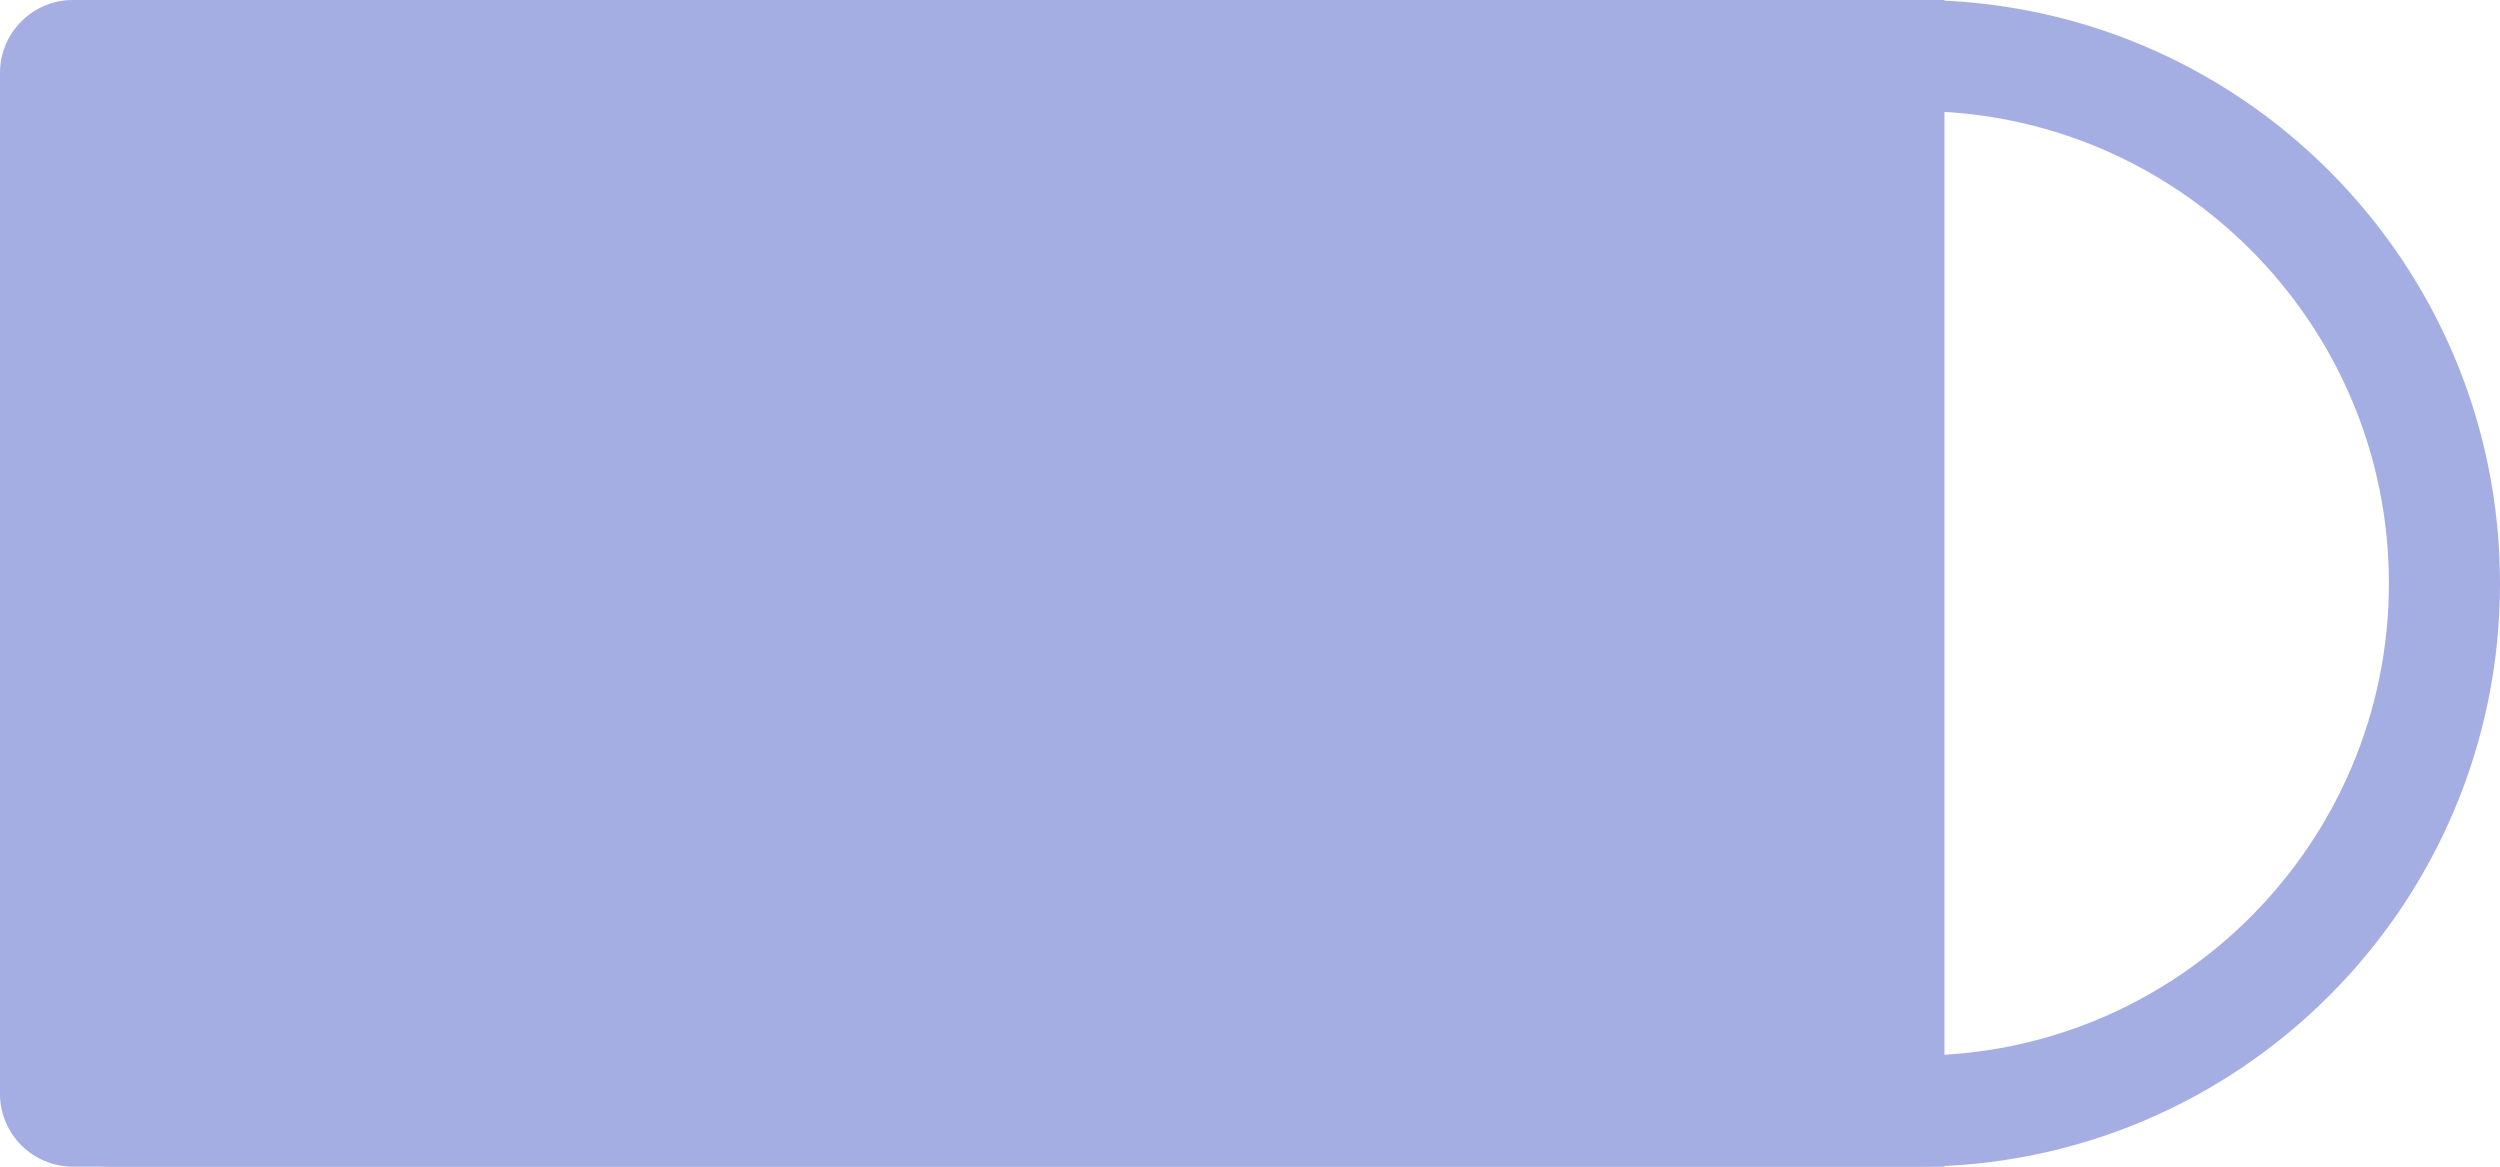 <svg xmlns="http://www.w3.org/2000/svg" width="45" height="21" viewBox="0 0 45 21"><defs><style>.a{fill:none;}.b,.d{fill:#a5aee3;}.c,.d{stroke:none;}</style></defs><g class="a" transform="translate(45) rotate(90)"><path class="c" d="M10.5,0A10.5,10.5,0,0,1,21,10.5V43.688A1.313,1.313,0,0,1,19.688,45H1.313A1.313,1.313,0,0,1,0,43.688V10.5A10.5,10.5,0,0,1,10.5,0Z"/><path class="d" d="M 10.5 2 C 5.813 2 2 5.813 2 10.5 L 2 43 L 19 43 L 19 10.5 C 19 5.813 15.187 2 10.5 2 M 10.5 0 C 16.299 0 21 4.701 21 10.5 L 21 43.688 C 21 44.412 20.412 45 19.688 45 L 1.312 45 C 0.588 45 0 44.412 0 43.688 L 0 10.5 C 0 4.701 4.701 0 10.5 0 Z"/></g><g class="b" transform="translate(35) rotate(90)"><path class="c" d="M 19 34 L 2 34 C 1.449 34 1 33.551 1 33 L 1 1 L 20 1 L 20 33 C 20 33.551 19.551 34 19 34 Z"/><path class="d" d="M 2 2 L 2 33 L 19 33 L 19 2 L 2 2 M 0 0 L 21 0 L 21 33 C 21 34.105 20.105 35 19 35 L 2 35 C 0.895 35 0 34.105 0 33 L 0 0 Z"/></g></svg>